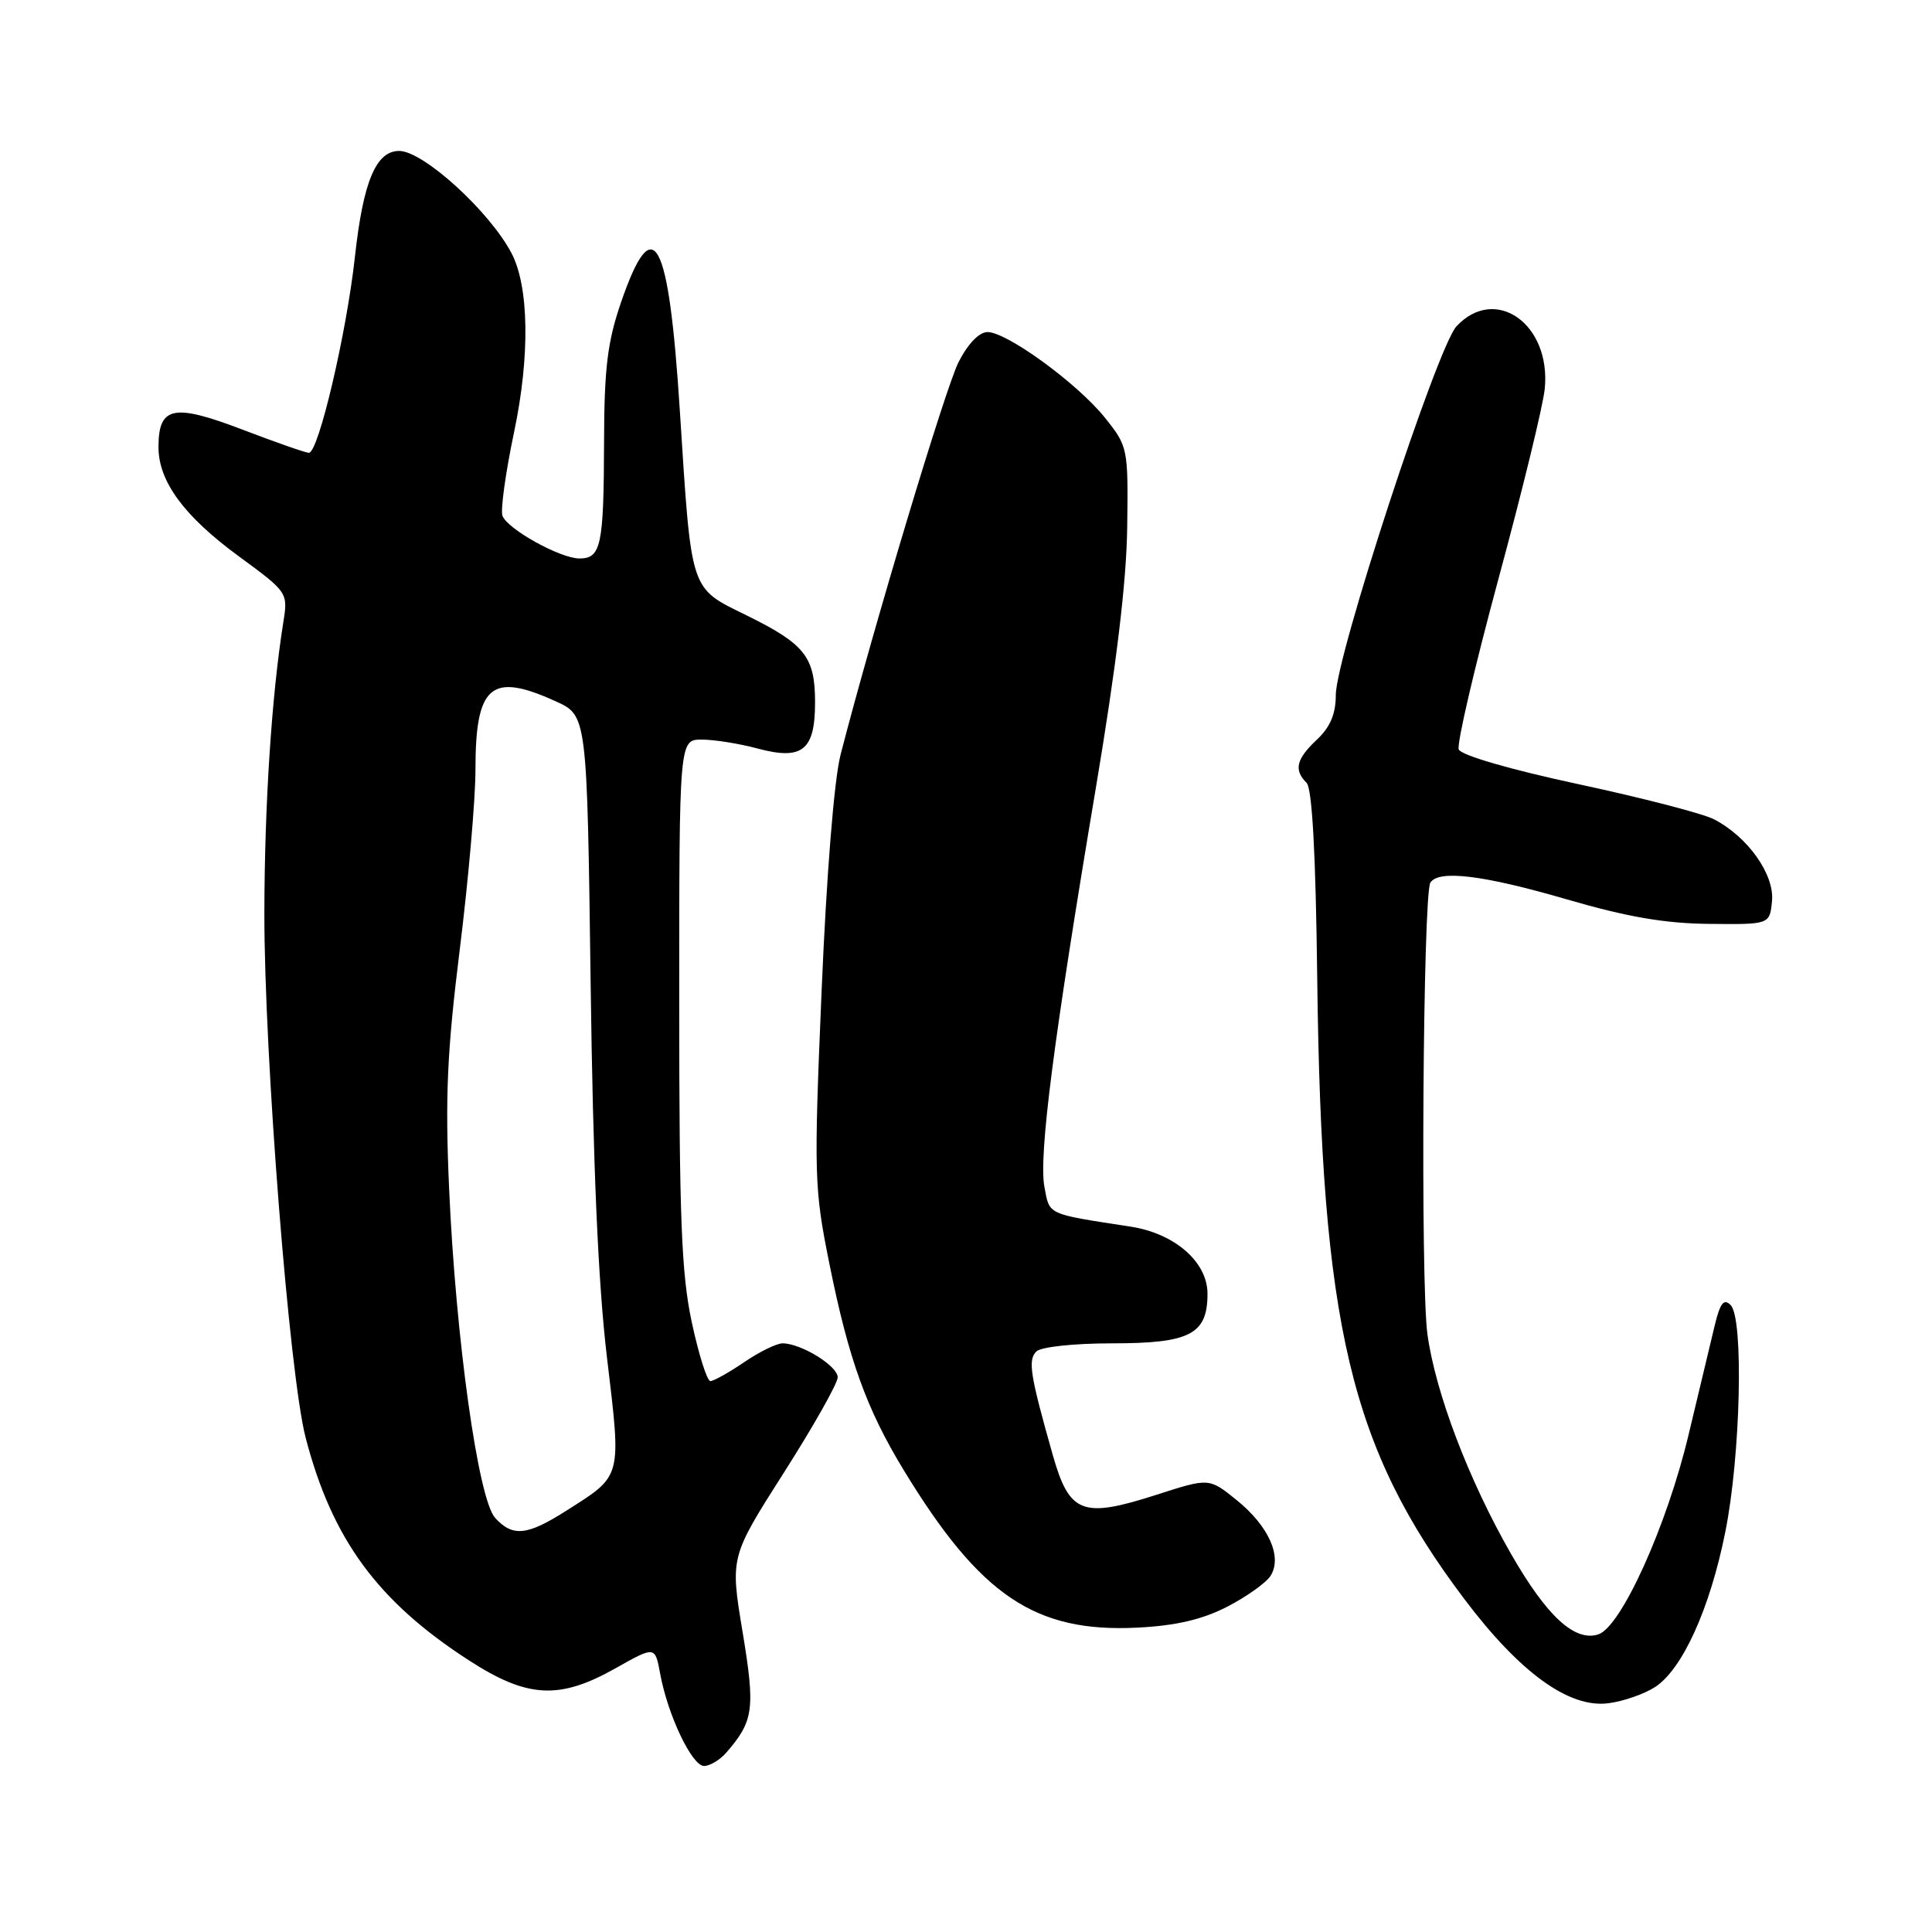 <?xml version="1.0" encoding="UTF-8" standalone="no"?>
<!DOCTYPE svg PUBLIC "-//W3C//DTD SVG 1.1//EN" "http://www.w3.org/Graphics/SVG/1.1/DTD/svg11.dtd" >
<svg xmlns="http://www.w3.org/2000/svg" xmlns:xlink="http://www.w3.org/1999/xlink" version="1.1" viewBox="0 0 256 256">
 <g >
 <path fill="currentColor"
d=" M 96.22 232.25 C 99.88 228.05 100.09 226.47 98.39 216.20 C 96.75 206.31 96.75 206.31 103.87 195.13 C 107.79 188.98 111.00 183.29 111.00 182.50 C 111.00 180.99 106.14 178.00 103.69 178.00 C 102.91 178.00 100.62 179.12 98.60 180.50 C 96.57 181.88 94.56 183.00 94.13 183.00 C 93.69 183.00 92.59 179.50 91.67 175.23 C 90.29 168.81 90.00 161.40 90.00 132.73 C 90.00 98.00 90.00 98.00 92.99 98.00 C 94.63 98.00 97.97 98.53 100.41 99.19 C 106.33 100.77 108.00 99.42 108.00 93.07 C 108.00 87.04 106.67 85.35 98.91 81.53 C 91.35 77.81 91.64 78.70 90.08 54.38 C 88.61 31.37 86.57 27.62 82.29 40.06 C 80.49 45.30 80.06 48.78 80.04 58.67 C 80.00 72.32 79.64 74.00 76.78 74.00 C 74.25 74.00 67.26 70.13 66.58 68.35 C 66.30 67.61 66.99 62.62 68.12 57.25 C 70.24 47.19 70.10 37.97 67.78 33.55 C 64.85 27.98 56.08 20.00 52.89 20.00 C 49.82 20.00 48.12 24.06 47.03 34.02 C 45.92 44.15 42.20 60.00 40.93 60.00 C 40.51 60.00 36.52 58.61 32.06 56.90 C 22.96 53.43 21.00 53.85 21.00 59.25 C 21.00 63.79 24.39 68.40 31.64 73.71 C 38.14 78.48 38.17 78.52 37.54 82.46 C 35.99 92.17 35.05 106.68 35.03 121.00 C 35.01 139.83 38.34 182.24 40.50 190.50 C 44.00 203.96 50.04 212.19 62.14 220.01 C 69.90 225.03 74.12 225.25 81.57 221.05 C 86.80 218.10 86.80 218.10 87.48 221.80 C 88.49 227.28 91.69 234.00 93.29 234.00 C 94.06 234.00 95.38 233.21 96.22 232.25 Z  M 219.34 223.52 C 222.95 221.15 226.59 213.10 228.61 203.00 C 230.64 192.92 231.07 174.68 229.32 172.93 C 228.42 172.02 227.93 172.65 227.21 175.62 C 226.69 177.76 225.14 184.25 223.76 190.05 C 220.89 202.15 214.80 215.61 211.77 216.57 C 208.65 217.56 204.96 214.16 200.23 205.92 C 194.62 196.14 190.21 184.56 189.14 176.78 C 188.21 170.03 188.55 118.54 189.53 116.96 C 190.60 115.22 196.56 115.95 207.61 119.17 C 215.59 121.50 220.64 122.37 226.50 122.42 C 234.50 122.50 234.50 122.50 234.80 119.39 C 235.14 115.88 231.59 110.87 227.11 108.56 C 225.65 107.80 217.56 105.71 209.12 103.90 C 200.09 101.96 193.58 100.07 193.29 99.30 C 193.01 98.59 195.38 88.44 198.54 76.75 C 201.71 65.06 204.48 53.70 204.69 51.50 C 205.53 42.93 198.14 37.71 192.99 43.24 C 190.44 45.98 177.00 87.03 177.00 92.10 C 177.00 94.60 176.26 96.35 174.50 98.00 C 171.76 100.58 171.41 102.01 173.12 103.72 C 173.87 104.47 174.34 113.03 174.54 129.67 C 175.10 175.74 178.91 191.81 194.03 211.88 C 201.40 221.65 207.90 226.36 213.11 225.69 C 215.10 225.44 217.90 224.46 219.34 223.52 Z  M 162.61 212.90 C 165.18 211.57 167.77 209.73 168.36 208.80 C 169.94 206.28 168.11 202.20 163.85 198.76 C 160.21 195.82 160.21 195.82 153.26 198.06 C 143.40 201.23 141.71 200.58 139.49 192.77 C 136.49 182.18 136.18 180.22 137.32 179.08 C 137.93 178.47 142.29 178.00 147.37 178.00 C 157.69 178.00 160.00 176.80 160.00 171.43 C 160.00 167.22 155.66 163.43 149.78 162.53 C 138.60 160.81 139.10 161.03 138.39 157.27 C 137.62 153.15 139.59 137.82 145.19 104.50 C 147.93 88.18 149.27 77.09 149.36 69.85 C 149.50 59.36 149.45 59.15 146.41 55.35 C 142.77 50.81 133.43 44.00 130.85 44.00 C 129.75 44.00 128.25 45.55 127.02 47.97 C 125.28 51.38 115.74 83.10 111.38 100.00 C 110.53 103.29 109.52 115.85 108.87 131.23 C 107.83 155.82 107.88 157.43 109.90 167.46 C 112.45 180.13 114.81 186.69 119.76 194.82 C 129.89 211.46 137.16 216.35 150.72 215.67 C 155.83 215.41 159.29 214.60 162.61 212.90 Z  M 65.60 201.12 C 63.36 198.63 60.39 177.39 59.51 157.50 C 58.97 145.33 59.24 139.35 60.92 125.82 C 62.06 116.65 63.00 105.94 63.00 102.01 C 63.00 90.78 65.05 89.02 73.64 92.93 C 77.79 94.81 77.79 94.81 78.26 130.15 C 78.58 154.46 79.25 169.97 80.42 179.82 C 82.35 195.99 82.49 195.44 75.05 200.17 C 69.84 203.49 67.93 203.68 65.60 201.12 Z "/>
</g>
</svg>